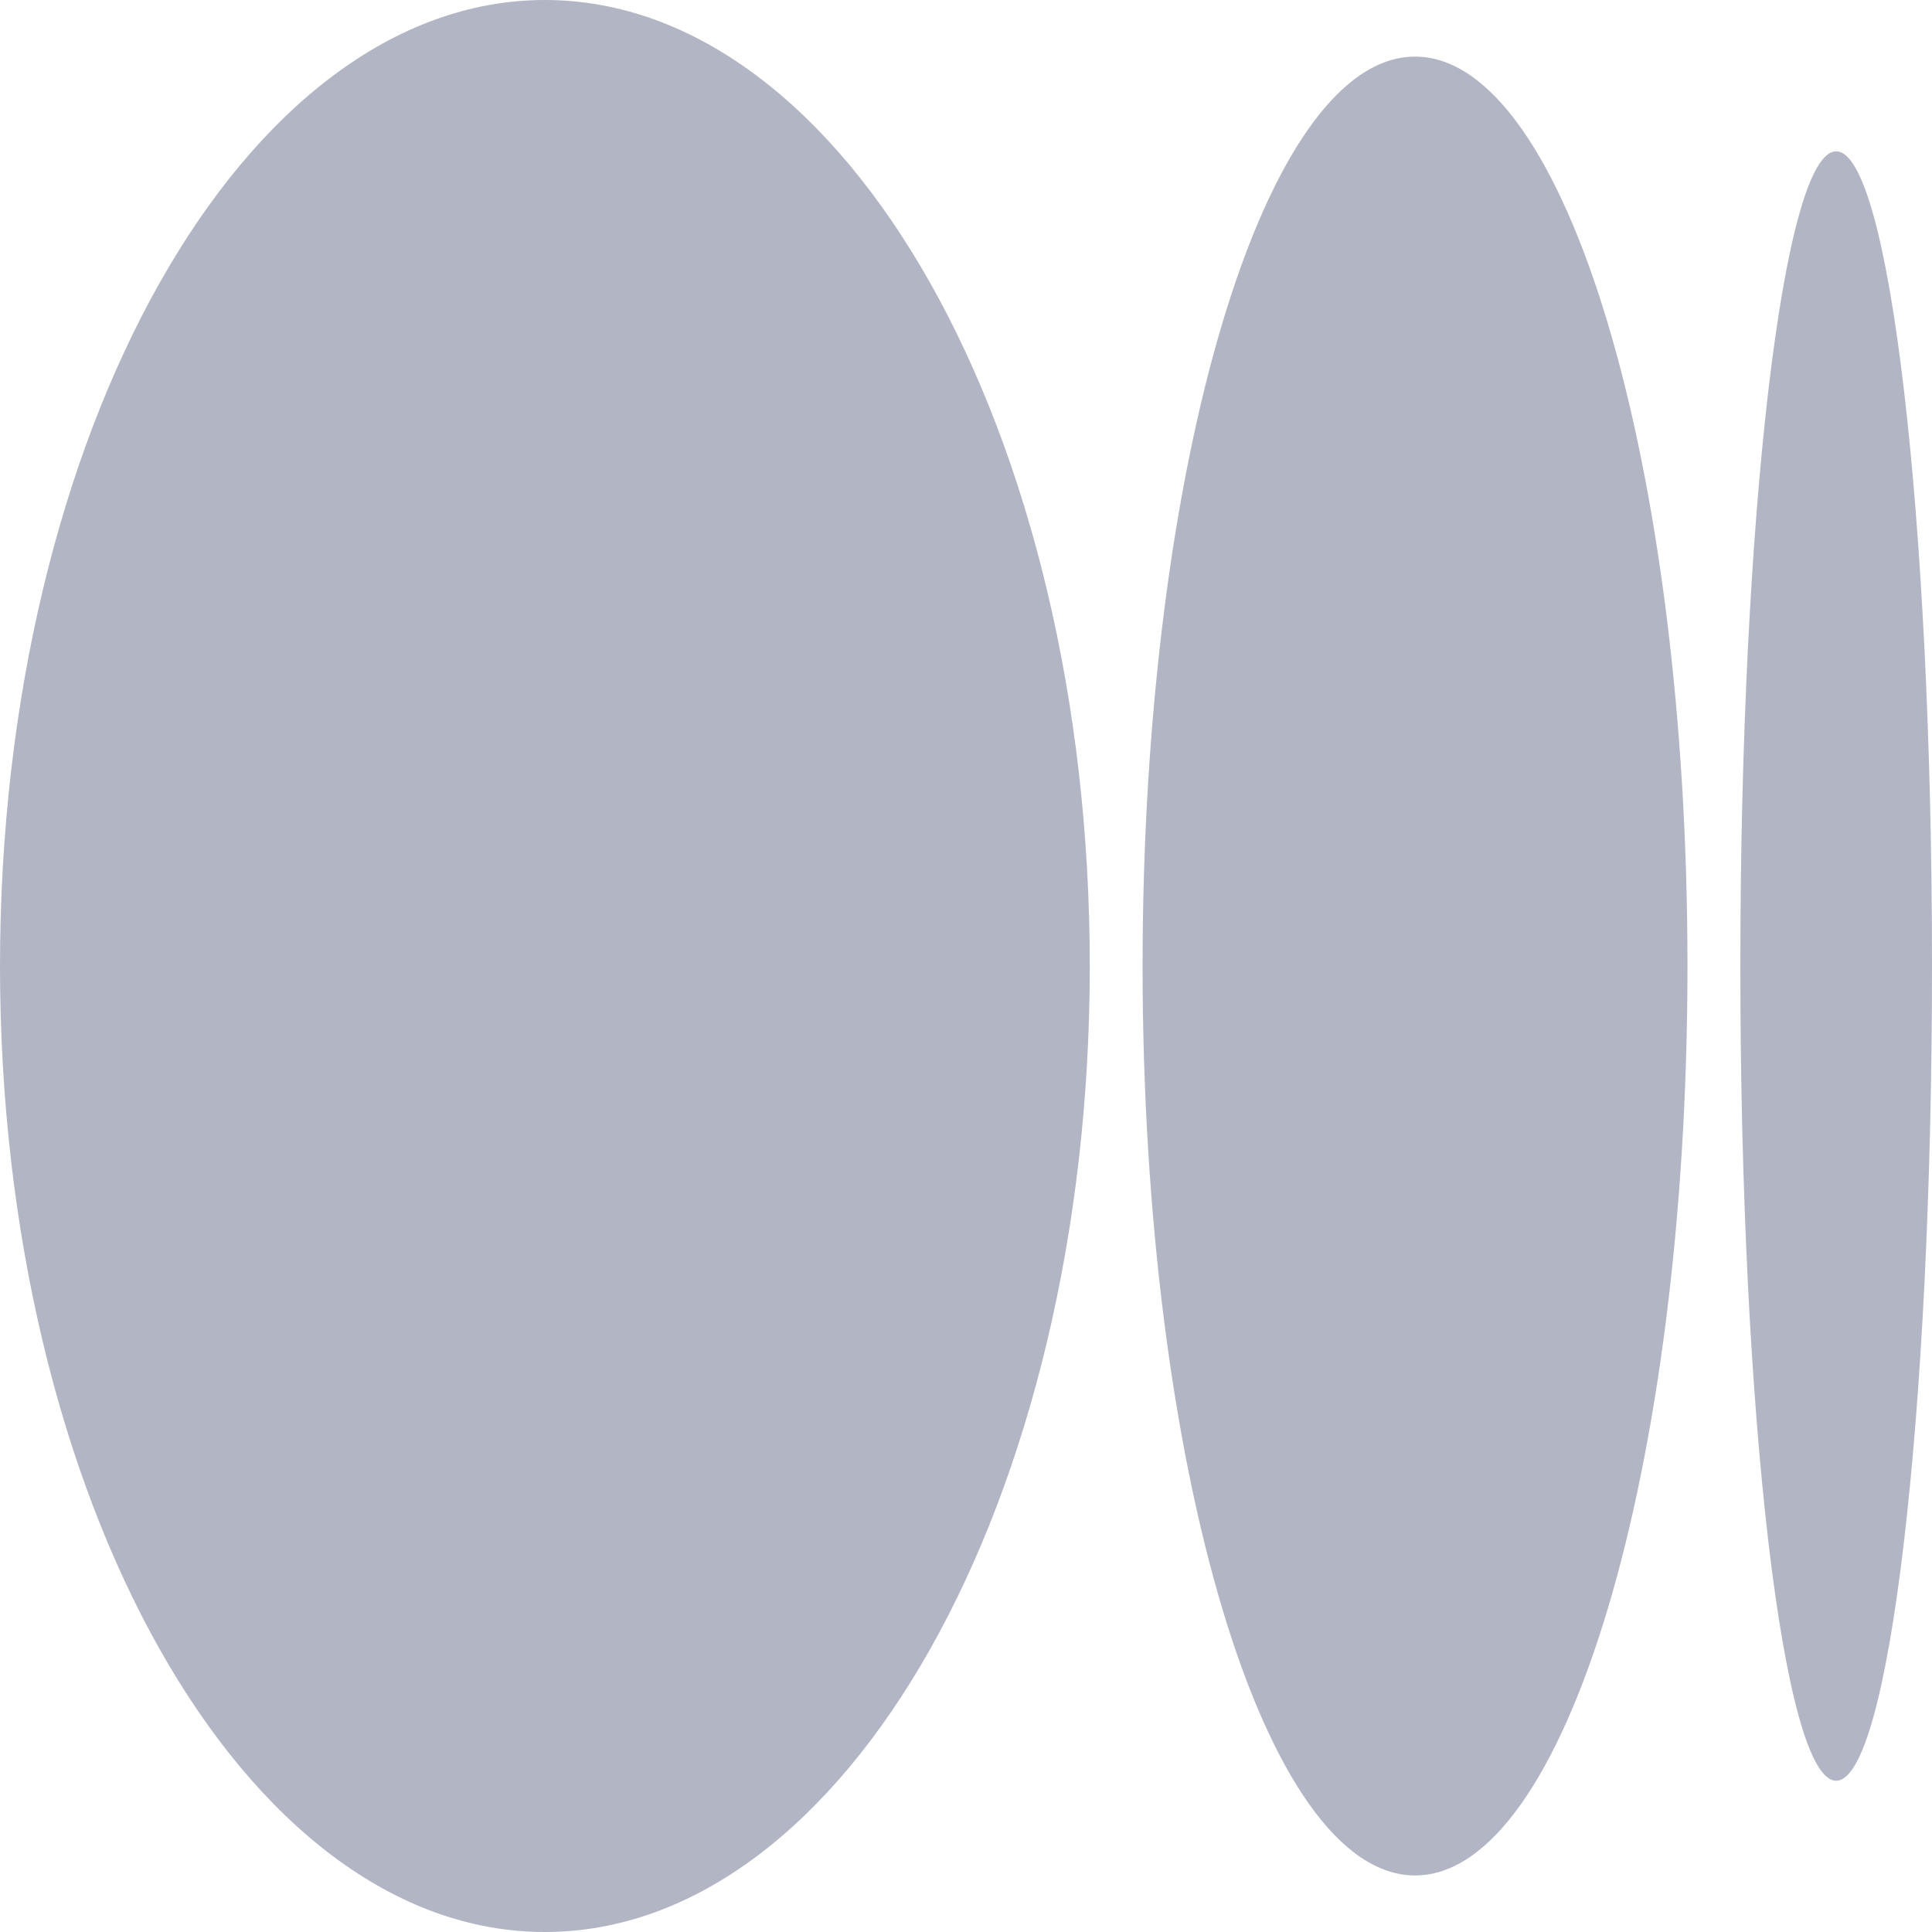 <svg width="30" height="30" viewBox="0 0 30 30" fill="none" xmlns="http://www.w3.org/2000/svg">
<g id="Symbol">
<path id="Vector" d="M16.922 15C16.922 23.284 13.134 30 8.461 30C3.788 30 0 23.284 0 15C0 6.716 3.788 0 8.461 0C13.134 0 16.922 6.716 16.922 15Z" fill="#B2B6C4"/>
<path id="Vector_2" d="M26.203 15C26.203 22.798 24.309 29.122 21.973 29.122C19.637 29.122 17.742 22.798 17.742 15C17.742 7.203 19.636 0.879 21.973 0.879C24.309 0.879 26.203 7.201 26.203 15" fill="#B2B6C4"/>
<path id="Vector_3" d="M30 15C30 21.985 29.334 27.651 28.512 27.651C27.69 27.651 27.024 21.987 27.024 15C27.024 8.014 27.691 2.35 28.512 2.35C29.334 2.35 30 8.013 30 15Z" fill="#B2B6C4"/>
</g>
</svg>
